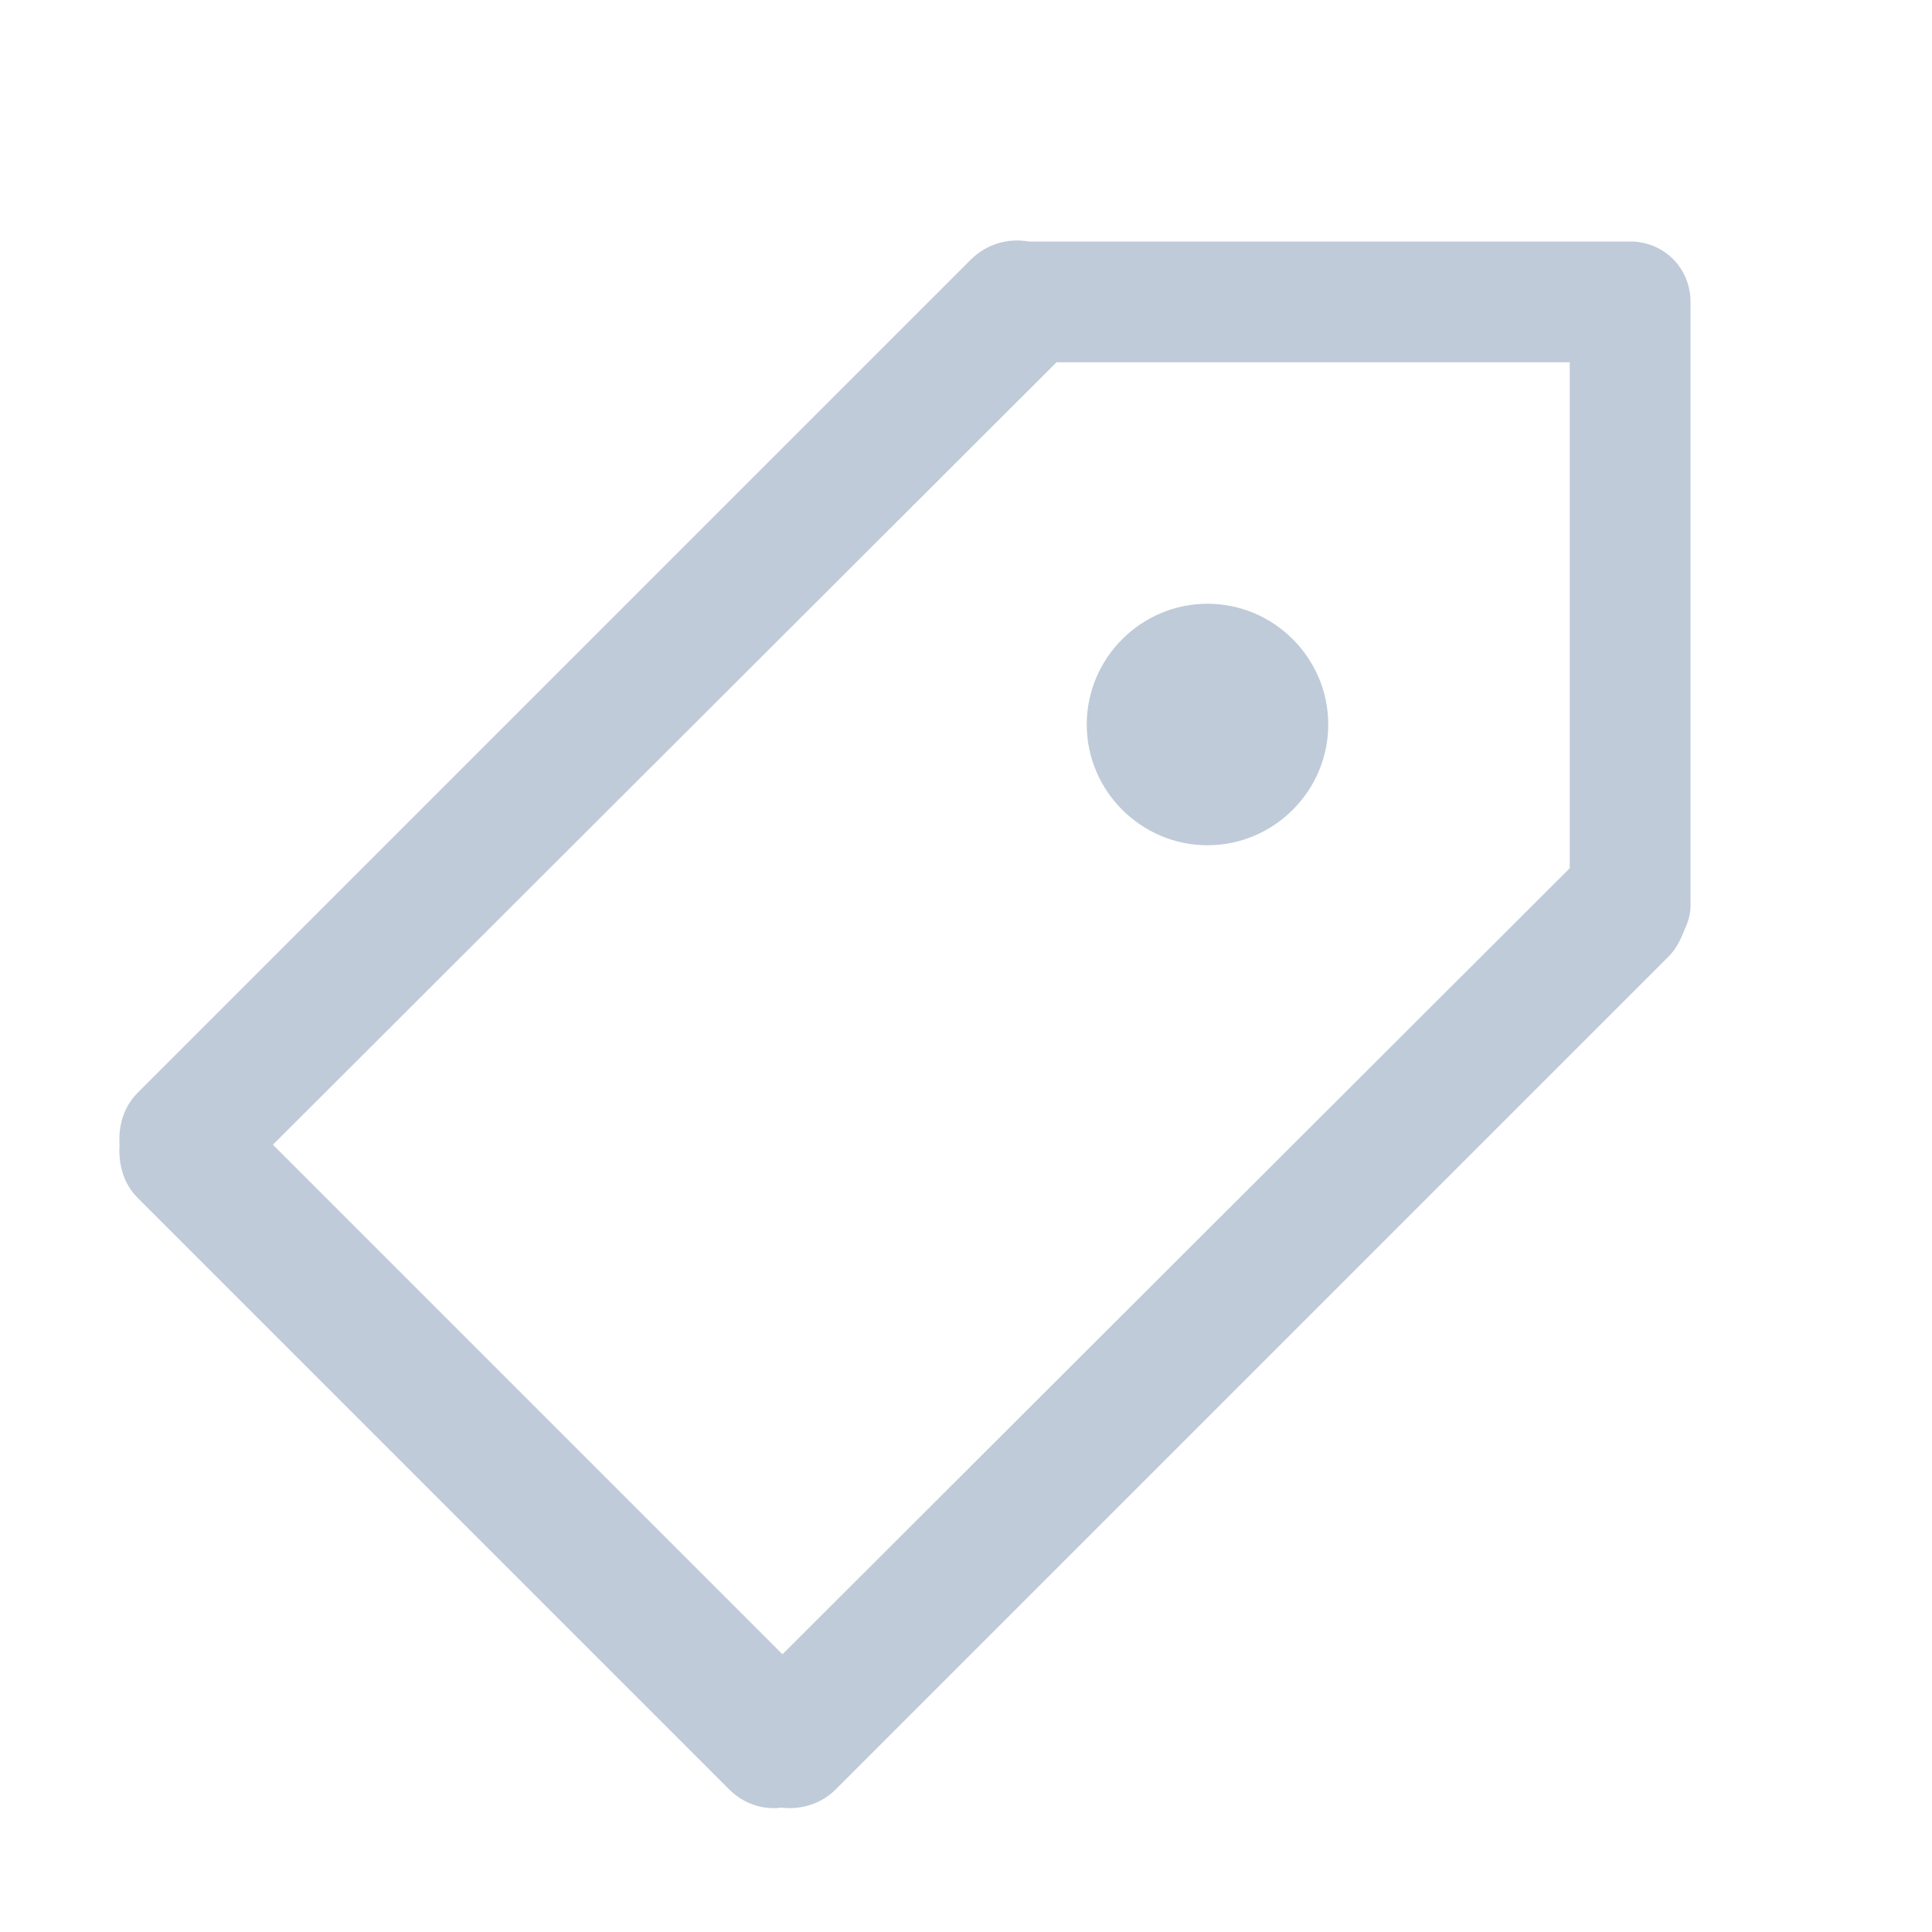 <?xml version="1.0" standalone="no"?><!DOCTYPE svg PUBLIC "-//W3C//DTD SVG 1.1//EN" "http://www.w3.org/Graphics/SVG/1.1/DTD/svg11.dtd"><svg t="1609595788102" class="icon" viewBox="0 0 1024 1024" version="1.1" xmlns="http://www.w3.org/2000/svg" p-id="1879" xmlns:xlink="http://www.w3.org/1999/xlink" width="200" height="200"><defs><style type="text/css"></style></defs><path d="M864 128 545.28 128C534.4 126.08 522.88 129.28 514.56 137.6l-441.6 441.6C65.28 586.88 62.72 597.12 63.36 606.72 62.72 616.96 65.28 627.2 72.96 634.88l313.6 313.6c7.68 7.68 17.92 10.88 27.52 9.6 10.24 1.28 21.12-1.92 28.8-9.6l441.6-441.6c3.84-3.84 6.4-8.96 8.32-14.08C894.72 488.96 896 484.48 896 480l0-320C896 142.08 881.92 128 864 128zM832 460.16 414.72 876.8 144.64 606.72 560 192 832 192 832 460.16zM640 448c35.2 0 64-28.8 64-64 0-35.2-28.8-64-64-64C604.8 320 576 348.8 576 384 576 419.2 604.8 448 640 448z" fill="#BFCBD9" p-id="1880"></path></svg>